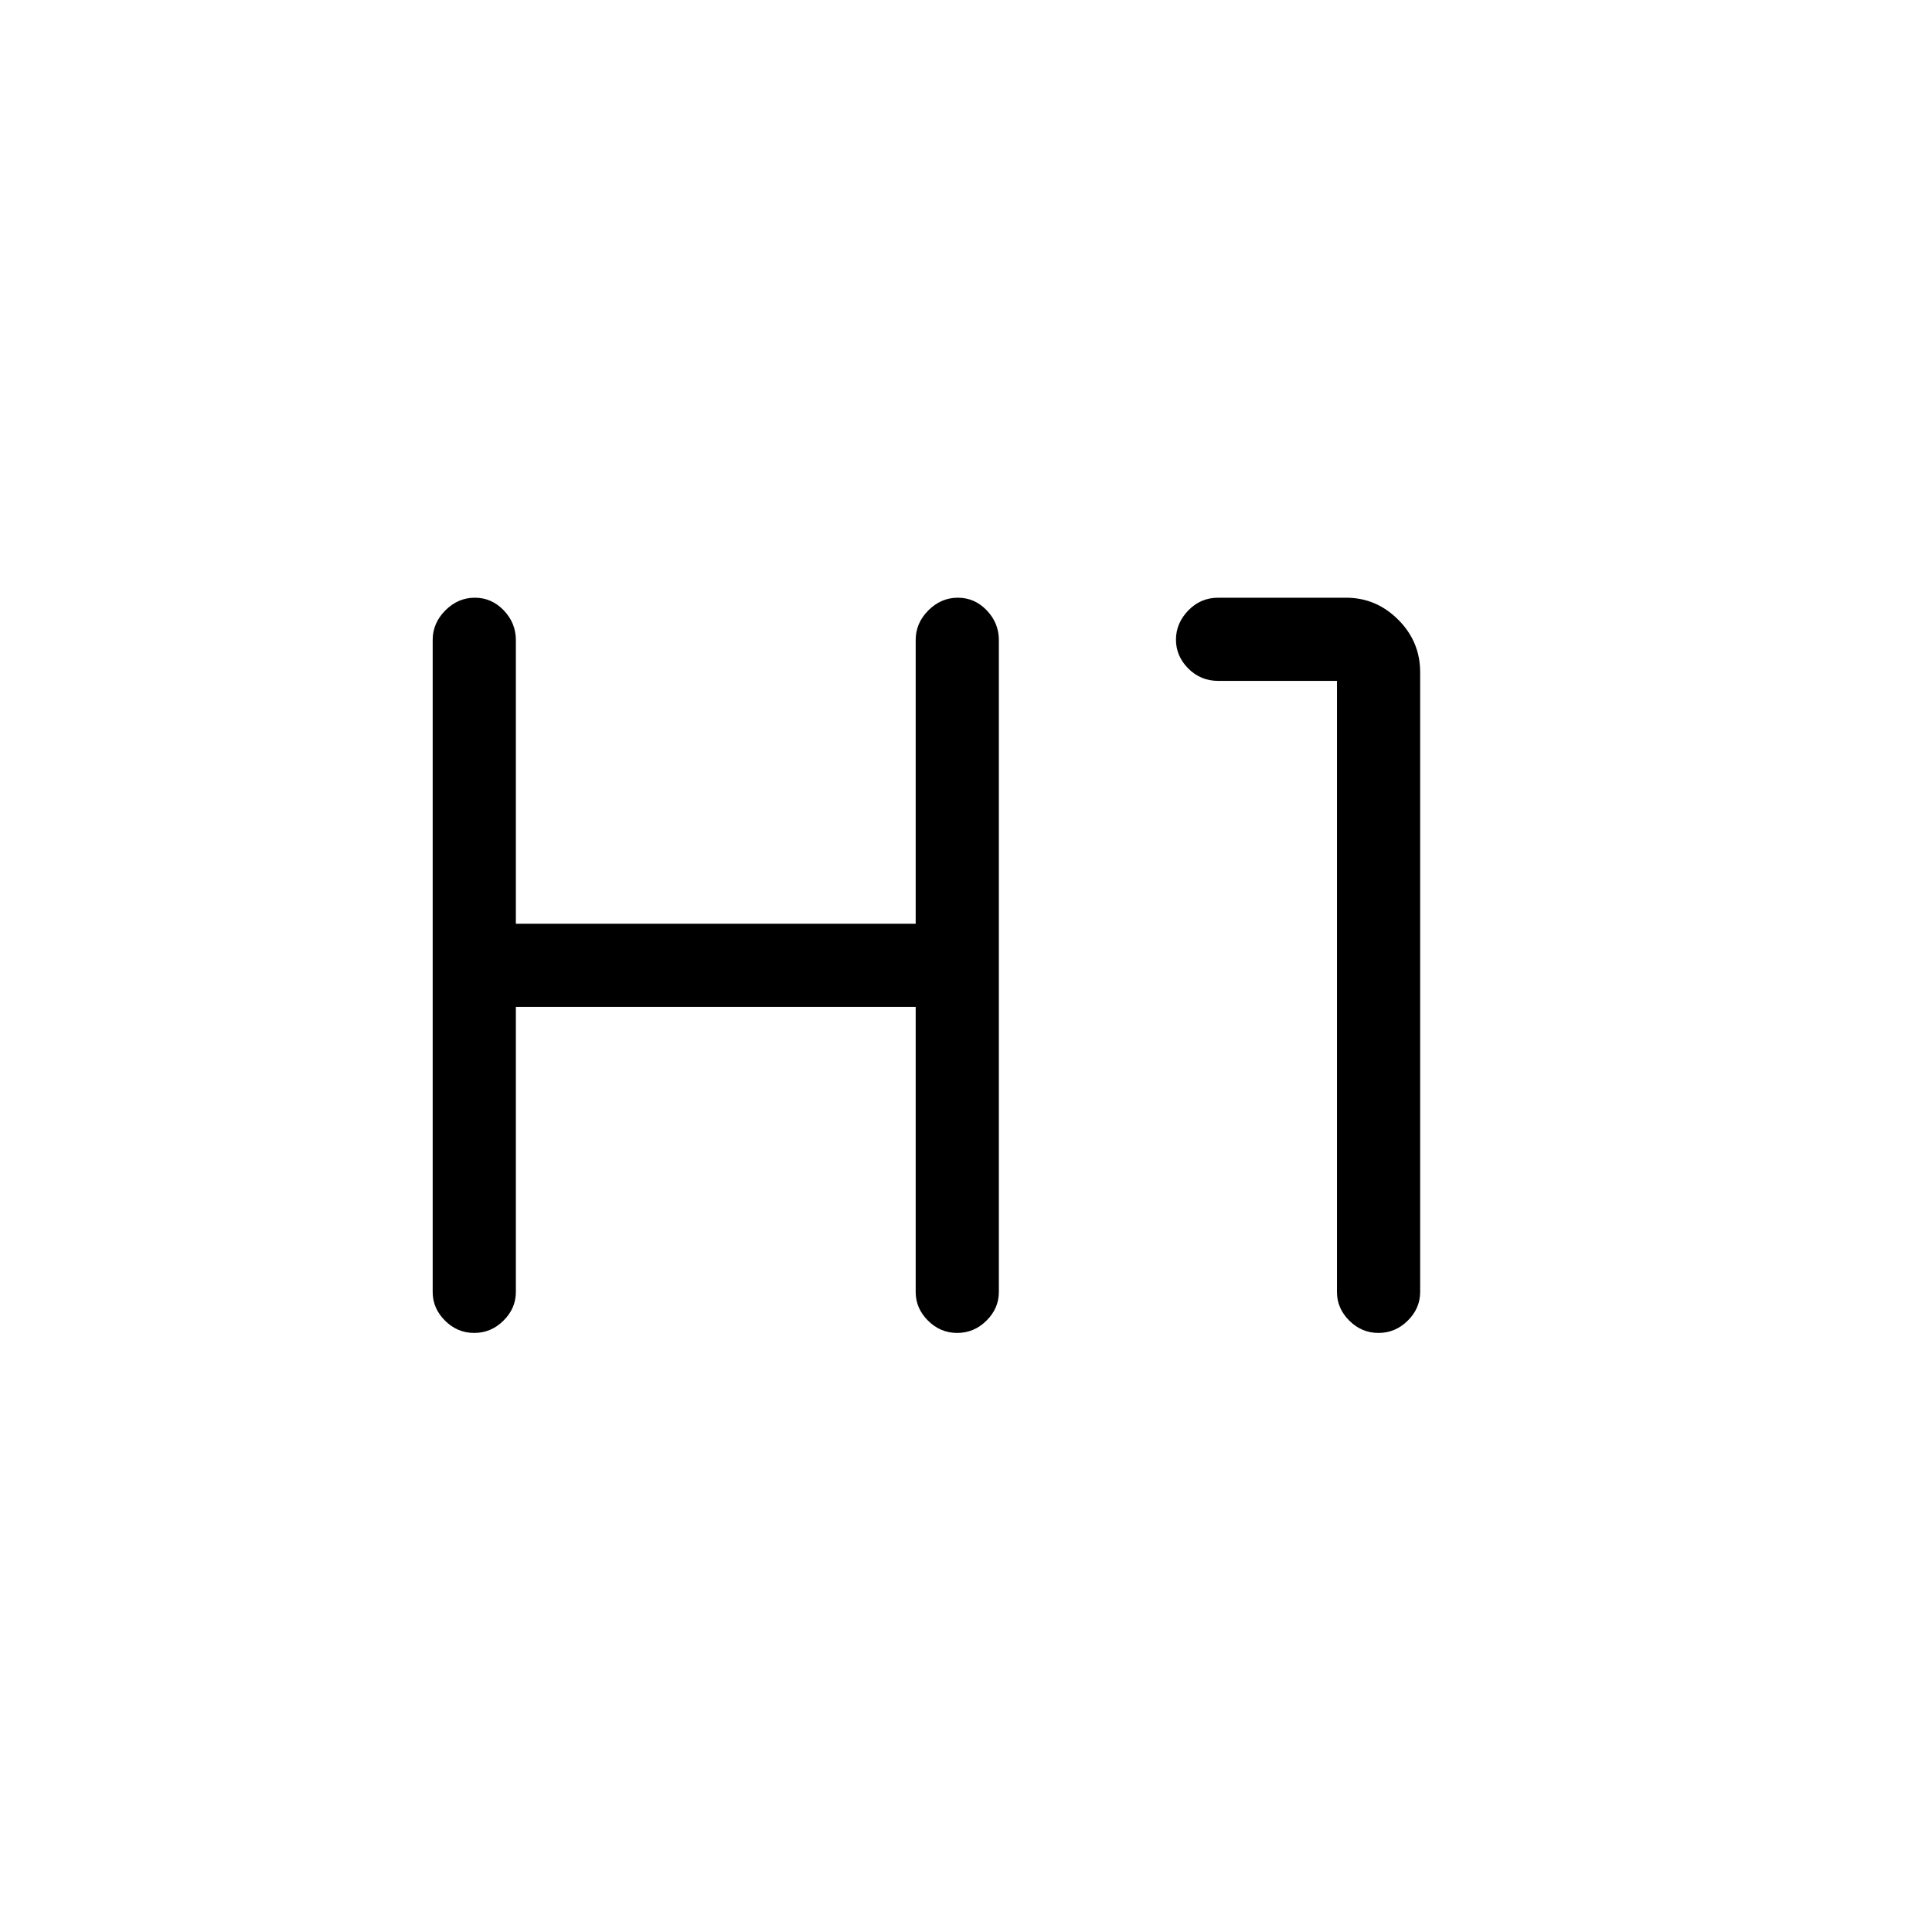 <svg xmlns="http://www.w3.org/2000/svg" height="40" viewBox="0 -960 960 960" width="40"><path d="M235.63-297.67q-8.38 0-14.51-6.11Q215-309.88 215-318v-324q0-8.4 6.29-14.7 6.28-6.3 14.66-6.3 8.38 0 14.38 6.3t6 14.7v141H455v-141q0-8.4 6.29-14.7 6.28-6.3 14.66-6.3 8.38 0 14.38 6.3t6 14.7v324q0 8.12-6.16 14.22-6.16 6.11-14.54 6.11-8.38 0-14.51-6.11Q455-309.88 455-318v-141.67H256.33V-318q0 8.12-6.16 14.22-6.16 6.11-14.54 6.11Zm449.33 0q-8.38 0-14.5-6.11-6.13-6.1-6.13-14.22v-303.67h-59q-8.76 0-14.88-6.15-6.12-6.15-6.12-14.33t6.12-14.52q6.12-6.33 14.88-6.33h63.51q14.99 0 25.91 10.9t10.92 26.1v308q0 8.12-6.17 14.22-6.16 6.11-14.54 6.11Z"/></svg>
